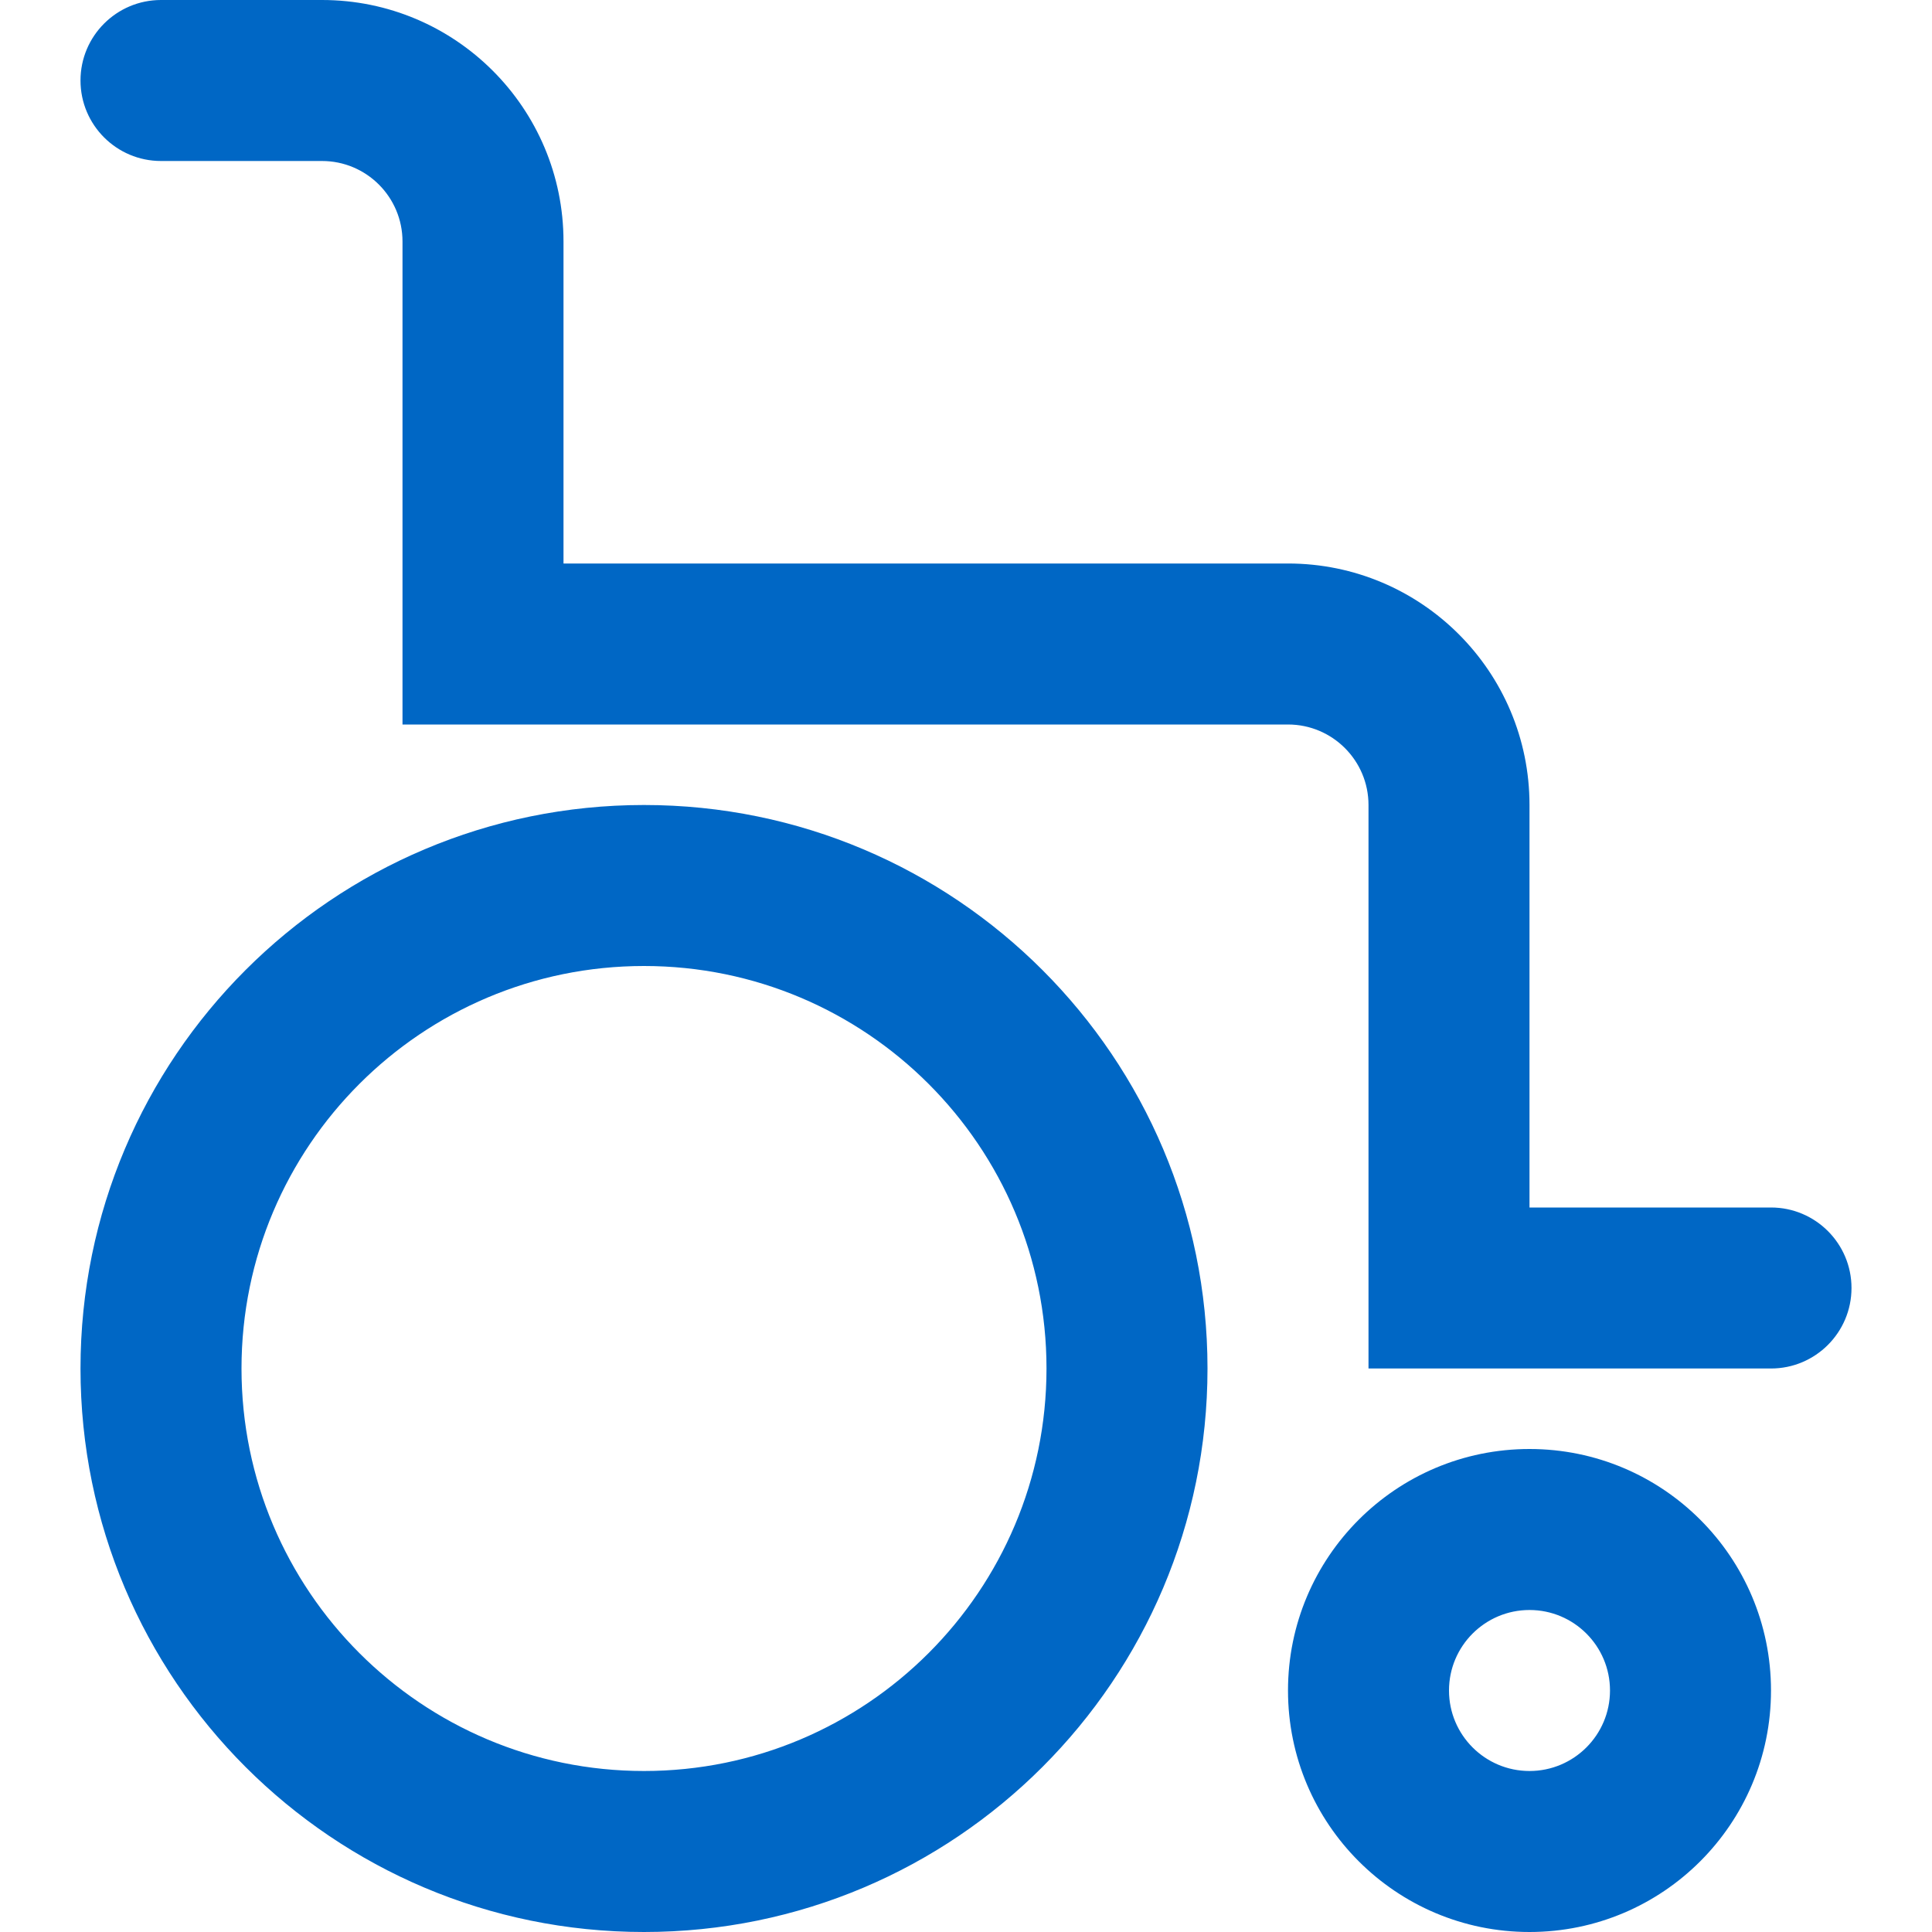 <svg id="DisabilityBlue" width="24" height="24" viewBox="0 0 24 24" fill="none" xmlns="http://www.w3.org/2000/svg">
<path fill-rule="evenodd" clip-rule="evenodd" d="M1 1C1 0.448 1.448 0 2 0H4C5.657 0 7 1.343 7 3V7H16C17.657 7 19 8.343 19 10V15H22C22.552 15 23 15.448 23 16C23 16.552 22.552 17 22 17H17V10C17 9.448 16.552 9 16 9H5V3C5 2.448 4.552 2 4 2H2C1.448 2 1 1.552 1 1ZM8 22C10.761 22 13 19.761 13 17C13 14.239 10.761 12 8 12C5.239 12 3 14.239 3 17C3 19.761 5.239 22 8 22ZM8 24C11.866 24 15 20.866 15 17C15 13.134 11.866 10 8 10C4.134 10 1 13.134 1 17C1 20.866 4.134 24 8 24ZM20 21C20 21.552 19.552 22 19 22C18.448 22 18 21.552 18 21C18 20.448 18.448 20 19 20C19.552 20 20 20.448 20 21ZM22 21C22 22.657 20.657 24 19 24C17.343 24 16 22.657 16 21C16 19.343 17.343 18 19 18C20.657 18 22 19.343 22 21Z" fill="#0067C5"/>
</svg>

